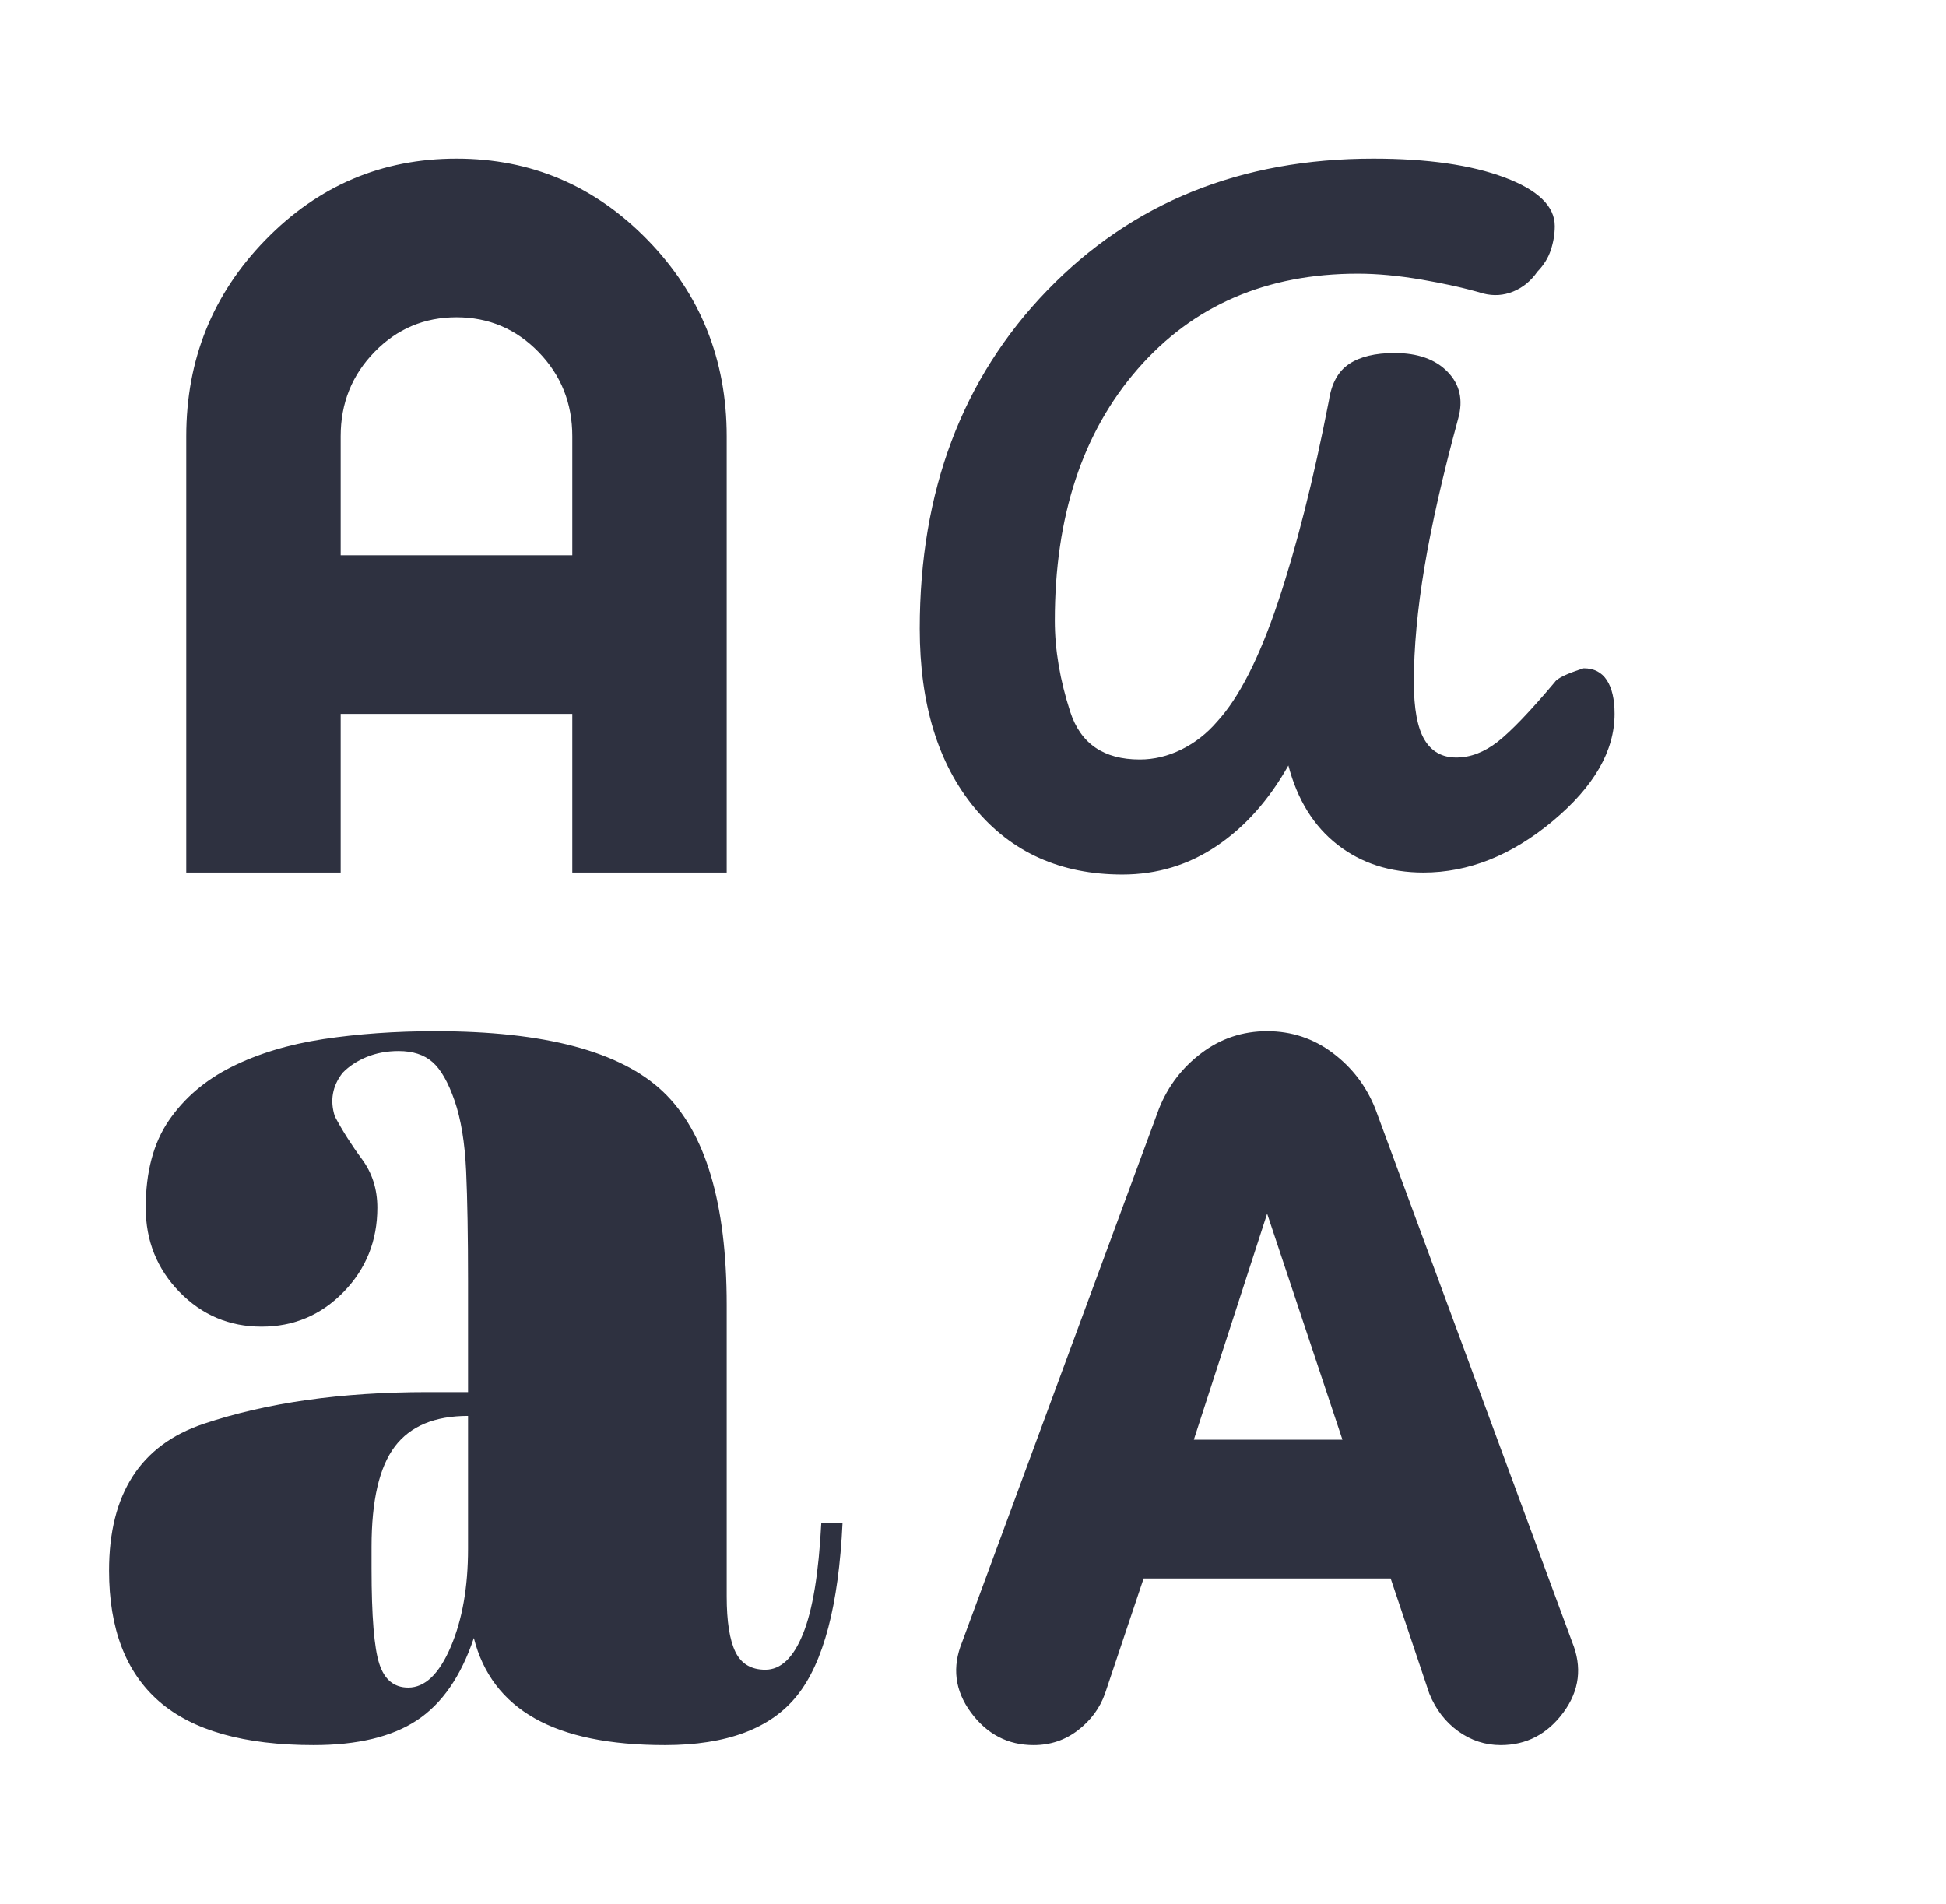 <svg width="46" height="45" viewBox="0 0 46 45" fill="none" xmlns="http://www.w3.org/2000/svg">
<mask id="mask0_1521_3058" style="mask-type:alpha" maskUnits="userSpaceOnUse" x="0" y="0" width="46" height="45">
<rect x="0.875" width="44.713" height="45" fill="#D9D9D9"/>
</mask>
<g mask="url(#mask0_1521_3058)">
<path d="M7.414 41.25C5.772 41.25 4.555 40.906 3.764 40.219C2.974 39.531 2.578 38.5 2.578 37.125C2.578 35.312 3.323 34.156 4.814 33.656C6.304 33.156 8.068 32.906 10.106 32.906H11.064V30.281C11.064 29.219 11.049 28.352 11.019 27.68C10.988 27.008 10.897 26.453 10.745 26.016C10.593 25.578 10.418 25.273 10.22 25.102C10.023 24.93 9.757 24.844 9.422 24.844C9.148 24.844 8.897 24.891 8.669 24.984C8.441 25.078 8.251 25.203 8.099 25.359C7.977 25.516 7.901 25.68 7.871 25.852C7.84 26.023 7.855 26.203 7.916 26.391C8.099 26.734 8.312 27.07 8.555 27.398C8.798 27.727 8.92 28.109 8.92 28.547C8.92 29.328 8.654 29.992 8.122 30.539C7.589 31.086 6.943 31.359 6.183 31.359C5.422 31.359 4.776 31.086 4.243 30.539C3.711 29.992 3.445 29.328 3.445 28.547C3.445 27.703 3.628 27.016 3.993 26.484C4.358 25.953 4.852 25.531 5.475 25.219C6.099 24.906 6.821 24.688 7.643 24.562C8.464 24.438 9.346 24.375 10.289 24.375C12.874 24.375 14.669 24.852 15.673 25.805C16.676 26.758 17.178 28.438 17.178 30.844V37.734C17.178 38.328 17.247 38.766 17.384 39.047C17.52 39.328 17.756 39.469 18.091 39.469C18.456 39.469 18.752 39.188 18.98 38.625C19.209 38.062 19.353 37.188 19.414 36H19.916C19.825 37.938 19.467 39.297 18.843 40.078C18.22 40.859 17.178 41.25 15.718 41.25C14.41 41.25 13.384 41.039 12.639 40.617C11.893 40.195 11.414 39.562 11.201 38.719C10.897 39.625 10.448 40.273 9.855 40.664C9.262 41.055 8.449 41.25 7.414 41.25ZM24.433 41.25C23.824 41.25 23.33 40.992 22.95 40.477C22.57 39.961 22.501 39.406 22.744 38.812L27.398 26.203C27.611 25.672 27.946 25.234 28.402 24.891C28.858 24.547 29.375 24.375 29.953 24.375C30.531 24.375 31.048 24.547 31.505 24.891C31.961 25.234 32.295 25.672 32.508 26.203L37.162 38.812C37.405 39.406 37.337 39.961 36.957 40.477C36.577 40.992 36.082 41.25 35.474 41.25C35.109 41.25 34.774 41.141 34.47 40.922C34.166 40.703 33.938 40.406 33.786 40.031L32.873 37.312H27.033L26.121 40.031C25.999 40.375 25.786 40.664 25.482 40.898C25.178 41.133 24.828 41.25 24.433 41.25ZM9.65 39.891C10.046 39.891 10.38 39.57 10.654 38.93C10.928 38.289 11.064 37.516 11.064 36.609V33.469C10.274 33.469 9.696 33.711 9.331 34.195C8.966 34.68 8.783 35.469 8.783 36.562V37.078C8.783 38.203 8.844 38.953 8.966 39.328C9.087 39.703 9.315 39.891 9.65 39.891ZM28.22 34.031H31.733L29.953 28.688L28.22 34.031ZM26.531 20.672C25.071 20.672 23.908 20.148 23.041 19.102C22.174 18.055 21.741 16.641 21.741 14.859C21.741 11.609 22.744 8.945 24.752 6.867C26.759 4.789 29.33 3.75 32.463 3.75C33.74 3.75 34.774 3.898 35.565 4.195C36.356 4.492 36.752 4.875 36.752 5.344C36.752 5.531 36.721 5.719 36.66 5.906C36.599 6.094 36.493 6.266 36.341 6.422C36.189 6.641 35.999 6.797 35.77 6.891C35.542 6.984 35.307 7 35.063 6.938C34.638 6.812 34.151 6.703 33.603 6.609C33.056 6.516 32.554 6.469 32.098 6.469C29.938 6.469 28.204 7.219 26.896 8.719C25.588 10.219 24.934 12.203 24.934 14.672C24.934 15.359 25.056 16.078 25.299 16.828C25.543 17.578 26.09 17.953 26.942 17.953C27.277 17.953 27.604 17.875 27.923 17.719C28.242 17.562 28.524 17.344 28.767 17.062C29.284 16.5 29.763 15.562 30.204 14.25C30.645 12.938 31.048 11.344 31.413 9.469C31.474 9.062 31.634 8.773 31.892 8.602C32.151 8.43 32.508 8.344 32.965 8.344C33.512 8.344 33.93 8.492 34.219 8.789C34.508 9.086 34.592 9.453 34.47 9.891C34.105 11.234 33.839 12.406 33.672 13.406C33.505 14.406 33.421 15.312 33.421 16.125C33.421 16.75 33.505 17.203 33.672 17.484C33.839 17.766 34.09 17.906 34.425 17.906C34.759 17.906 35.086 17.781 35.406 17.531C35.725 17.281 36.173 16.812 36.752 16.125C36.812 16.031 37.04 15.922 37.436 15.797C37.679 15.797 37.862 15.891 37.983 16.078C38.105 16.266 38.166 16.531 38.166 16.875C38.166 17.75 37.679 18.594 36.706 19.406C35.733 20.219 34.714 20.625 33.649 20.625C32.858 20.625 32.181 20.406 31.619 19.969C31.056 19.531 30.668 18.906 30.455 18.094C29.999 18.906 29.436 19.539 28.767 19.992C28.098 20.445 27.353 20.672 26.531 20.672ZM4.403 20.625V10.312C4.403 8.5 5.027 6.953 6.274 5.672C7.521 4.391 9.027 3.75 10.791 3.75C12.555 3.75 14.06 4.391 15.308 5.672C16.555 6.953 17.178 8.5 17.178 10.312V20.625H13.528V16.875H8.053V20.625H4.403ZM8.053 13.125H13.528V10.312C13.528 9.531 13.262 8.867 12.73 8.32C12.197 7.773 11.551 7.5 10.791 7.5C10.03 7.5 9.384 7.773 8.852 8.32C8.319 8.867 8.053 9.531 8.053 10.312V13.125Z" fill="#2E3140"/>
</g>
</svg>
